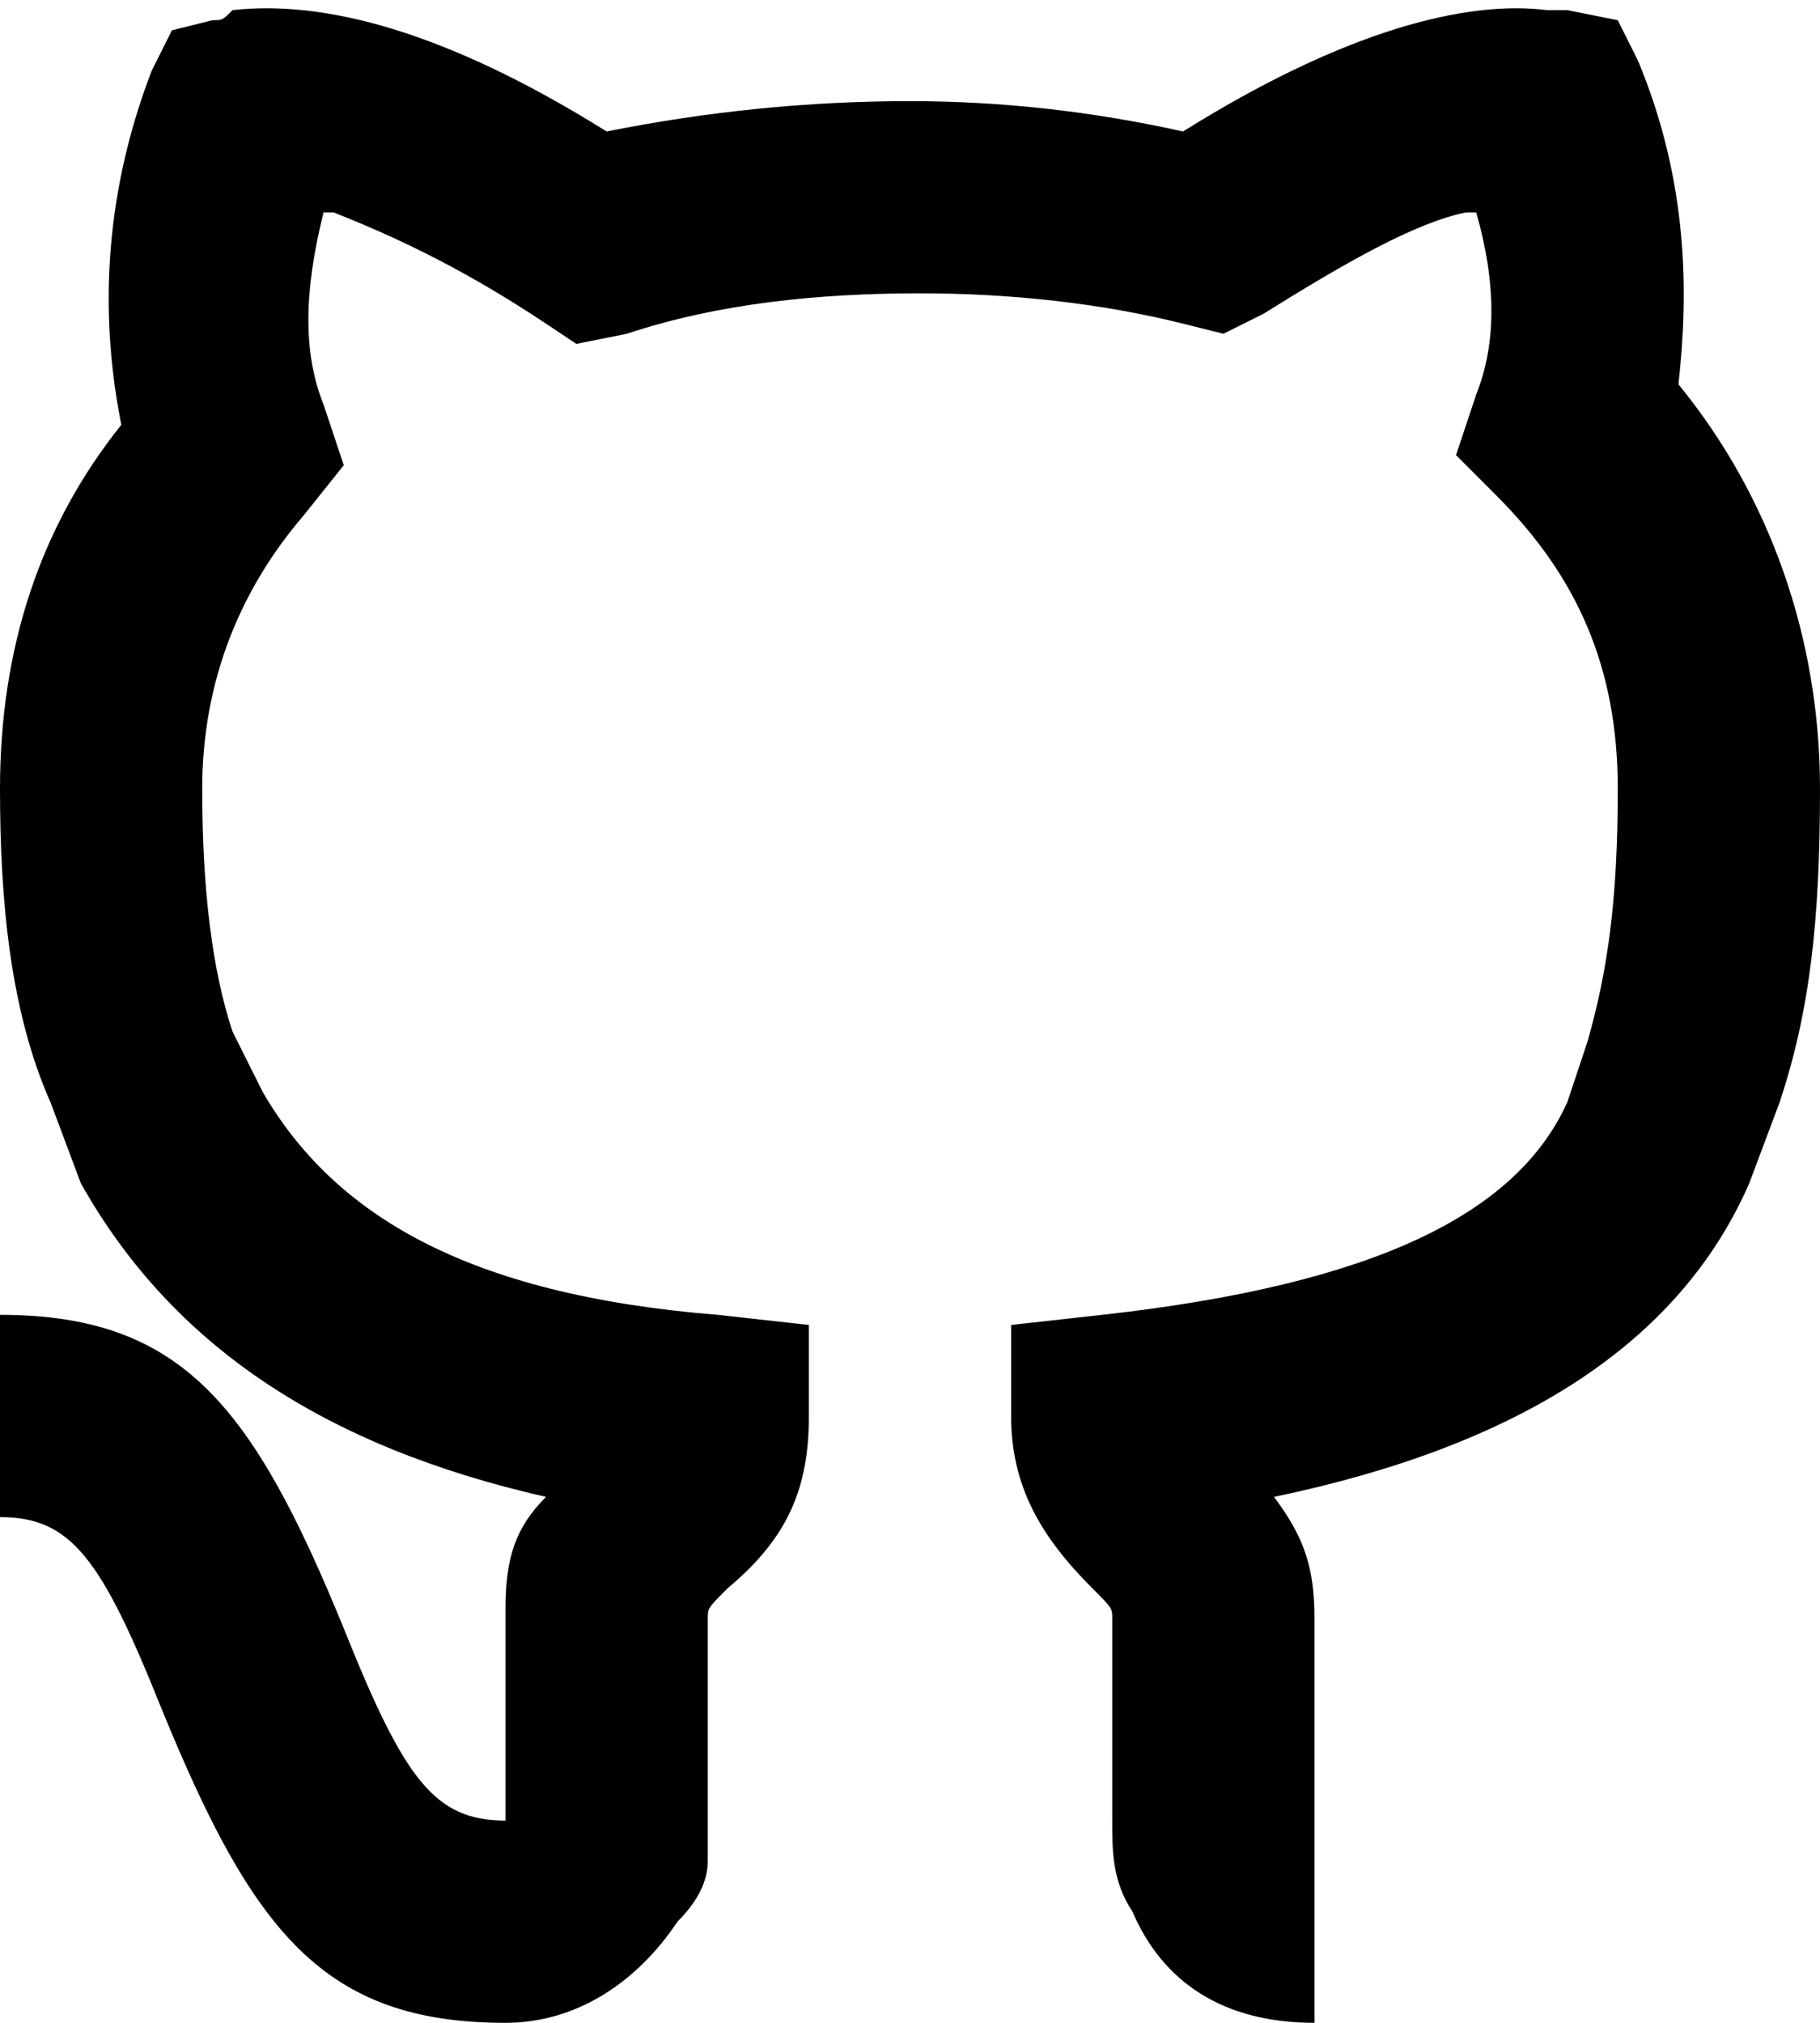 <svg fill="none" viewBox="0 0 18 20">
	<path fill="currentColor" fill-rule="evenodd" d="M7 18v.4c0 .2-.1.4-.3.6-.4.6-1 1-1.7 1-1.8 0-2.5-.9-3.4-3.1C1 15.4.7 15 0 15v-2c1.8 0 2.5.9 3.4 3.1C4 17.6 4.3 18 5 18v-2.1c0-.5.1-.8.4-1.1-2.2-.5-3.7-1.5-4.6-3.1l-.3-.8C.1 10 0 8.9 0 7.8c0-1.4.4-2.6 1.2-3.6C1 3.2 1 2 1.5.7l.2-.4.4-.1c.1 0 .1 0 .2-.1C3.2 0 4.4.3 6 1.3 7 1.1 8 1 9 1c.9 0 1.8.1 2.7.3C13.3.3 14.5 0 15.3.1h.2l.5.1.2.4c.5 1.2.5 2.3.4 3.2.9 1.1 1.4 2.5 1.4 4 0 1.3-.1 2.2-.4 3.1l-.3.8c-.7 1.6-2.3 2.6-4.7 3.1.3.4.4.7.4 1.2v4c-.9 0-1.5-.4-1.8-1.1-.2-.3-.2-.6-.2-.9v-2c0-.1 0-.1-.2-.3-.5-.5-.8-1-.8-1.7v-.9l.9-.1c2.7-.3 4.1-1 4.6-2.1l.2-.6c.2-.7.3-1.4.3-2.5 0-1.2-.4-2.1-1.2-2.9l-.4-.4.2-.6c.2-.5.2-1.1 0-1.8h-.1c-.5.1-1.2.5-2 1l-.4.2-.4-.1c-.8-.2-1.7-.3-2.6-.3-1 0-2 .1-2.9.4l-.5.1-.3-.2c-.9-.6-1.6-.9-2.1-1.1h-.1C3 2.9 3 3.5 3.2 4l.2.6-.4.5c-.6.7-1 1.6-1 2.7 0 1 .1 1.8.3 2.4l.3.6c.7 1.2 2 2 4.5 2.2l.9.1v.9c0 .7-.2 1.2-.8 1.7-.2.2-.2.2-.2.3v2z" clip-rule="evenodd"/>
</svg>
